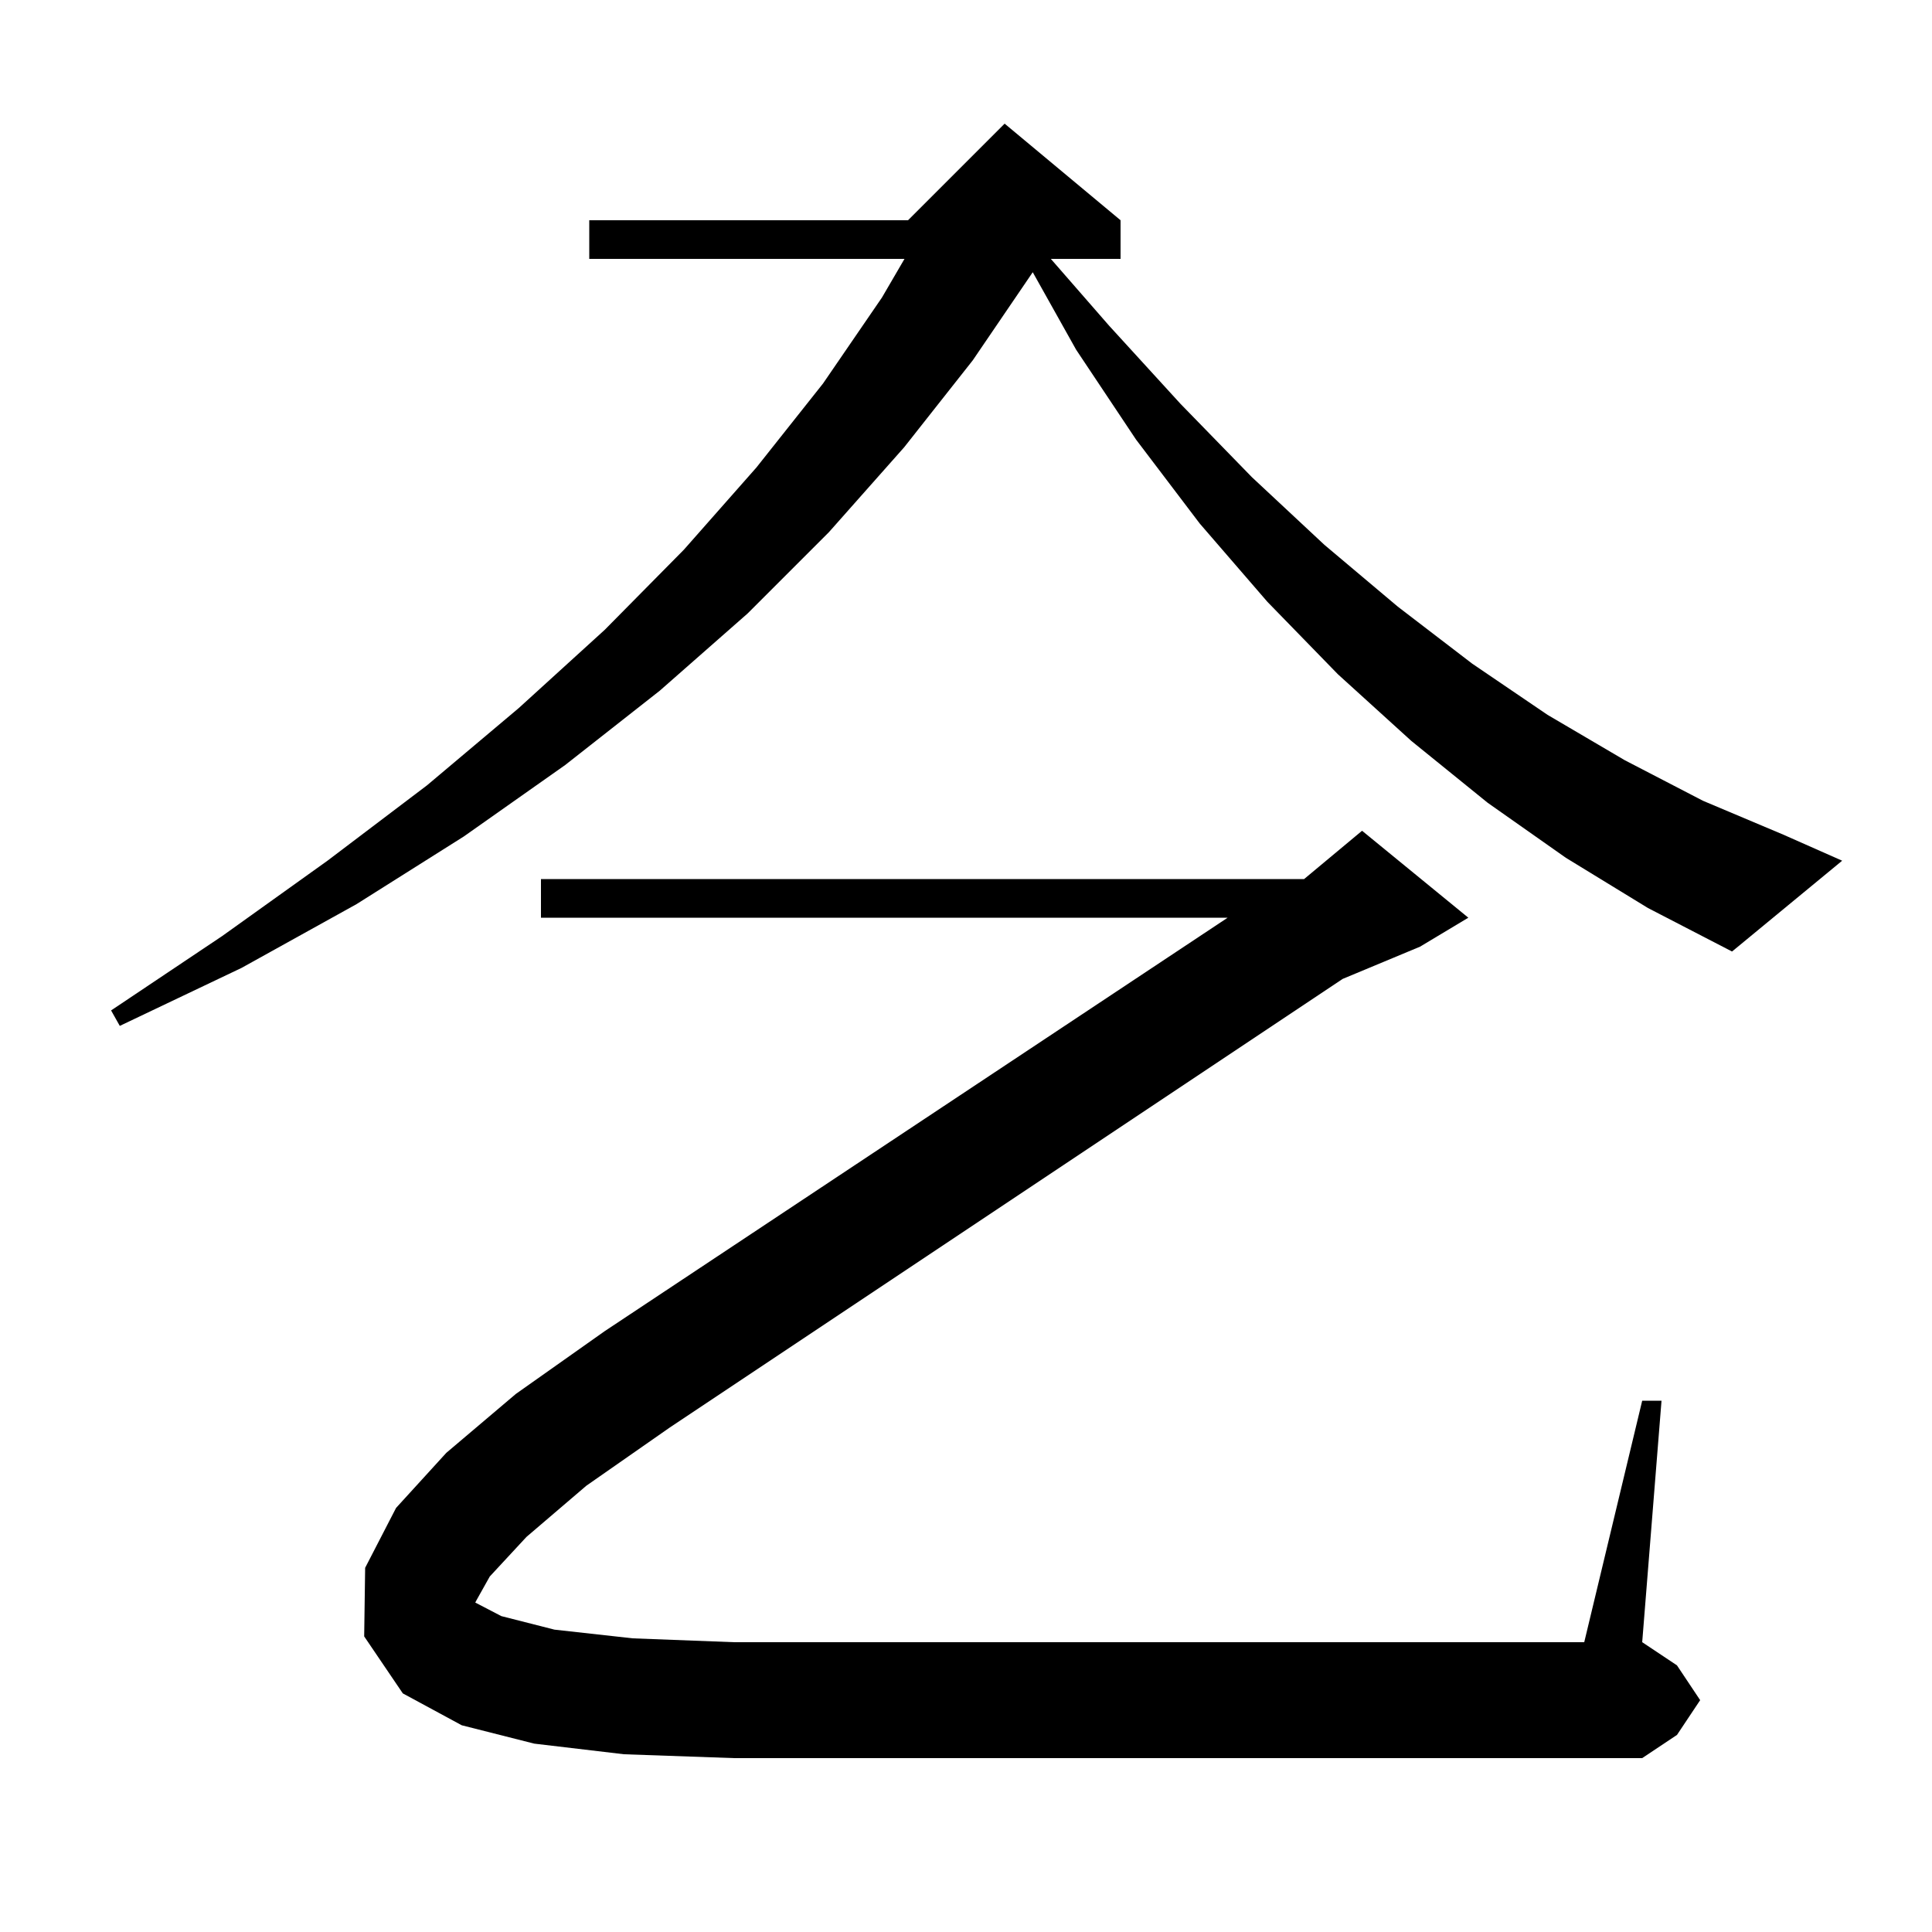 <svg xmlns="http://www.w3.org/2000/svg" xmlns:xlink="http://www.w3.org/1999/xlink" version="1.1" baseProfile="full" viewBox="0 0 200 200" width="200" height="200">
<g fill="black">
<path d="M 54.5 159.1 L 50.7 163.2 L 49.3 165.7 L 49.2 165.9 L 49.4 166.0 L 51.9 167.3 L 57.4 168.7 L 65.5 169.6 L 76.0 170.0 L 164.0 170.0 L 170.0 145.0 L 172.0 145.0 L 170.0 170.0 L 173.6 172.4 L 176.0 176.0 L 173.6 179.6 L 170.0 182.0 L 76.0 182.0 L 64.6 181.6 L 55.3 180.5 L 47.8 178.6 L 41.7 175.3 L 37.7 169.4 L 37.8 162.3 L 41.0 156.1 L 46.2 150.4 L 53.4 144.3 L 62.6 137.8 L 127.087 95.0 L 56.0 95.0 L 56.0 91.0 L 135.0 91.0 L 141.0 86.0 L 152.0 95.0 L 147.0 98.0 L 139.0 101.333 L 69.3 147.8 L 60.7 153.8 Z M 162.1 88.8 L 154.0 83.1 L 146.1 76.7 L 138.5 69.8 L 131.2 62.3 L 124.2 54.2 L 117.6 45.5 L 111.4 36.2 L 106.909 28.18 L 100.7 37.3 L 93.6 46.3 L 85.8 55.1 L 77.4 63.5 L 68.3 71.5 L 58.5 79.2 L 48.0 86.6 L 36.9 93.6 L 25.0 100.2 L 12.4 106.2 L 11.5 104.6 L 23.0 96.9 L 33.9 89.1 L 44.2 81.3 L 53.7 73.3 L 62.6 65.2 L 70.8 56.9 L 78.3 48.4 L 85.2 39.7 L 91.3 30.8 L 93.633 26.8 L 61.0 26.8 L 61.0 22.8 L 94.0 22.8 L 104.0 12.8 L 116.0 22.8 L 116.0 26.8 L 108.783 26.8 L 114.8 33.7 L 122.2 41.8 L 129.6 49.4 L 137.1 56.4 L 144.7 62.8 L 152.4 68.7 L 160.2 74.0 L 168.2 78.7 L 176.3 82.9 L 184.6 86.4 L 190.7 89.1 L 179.3 98.5 L 170.6 94.0 Z " />
</g>
</svg>
